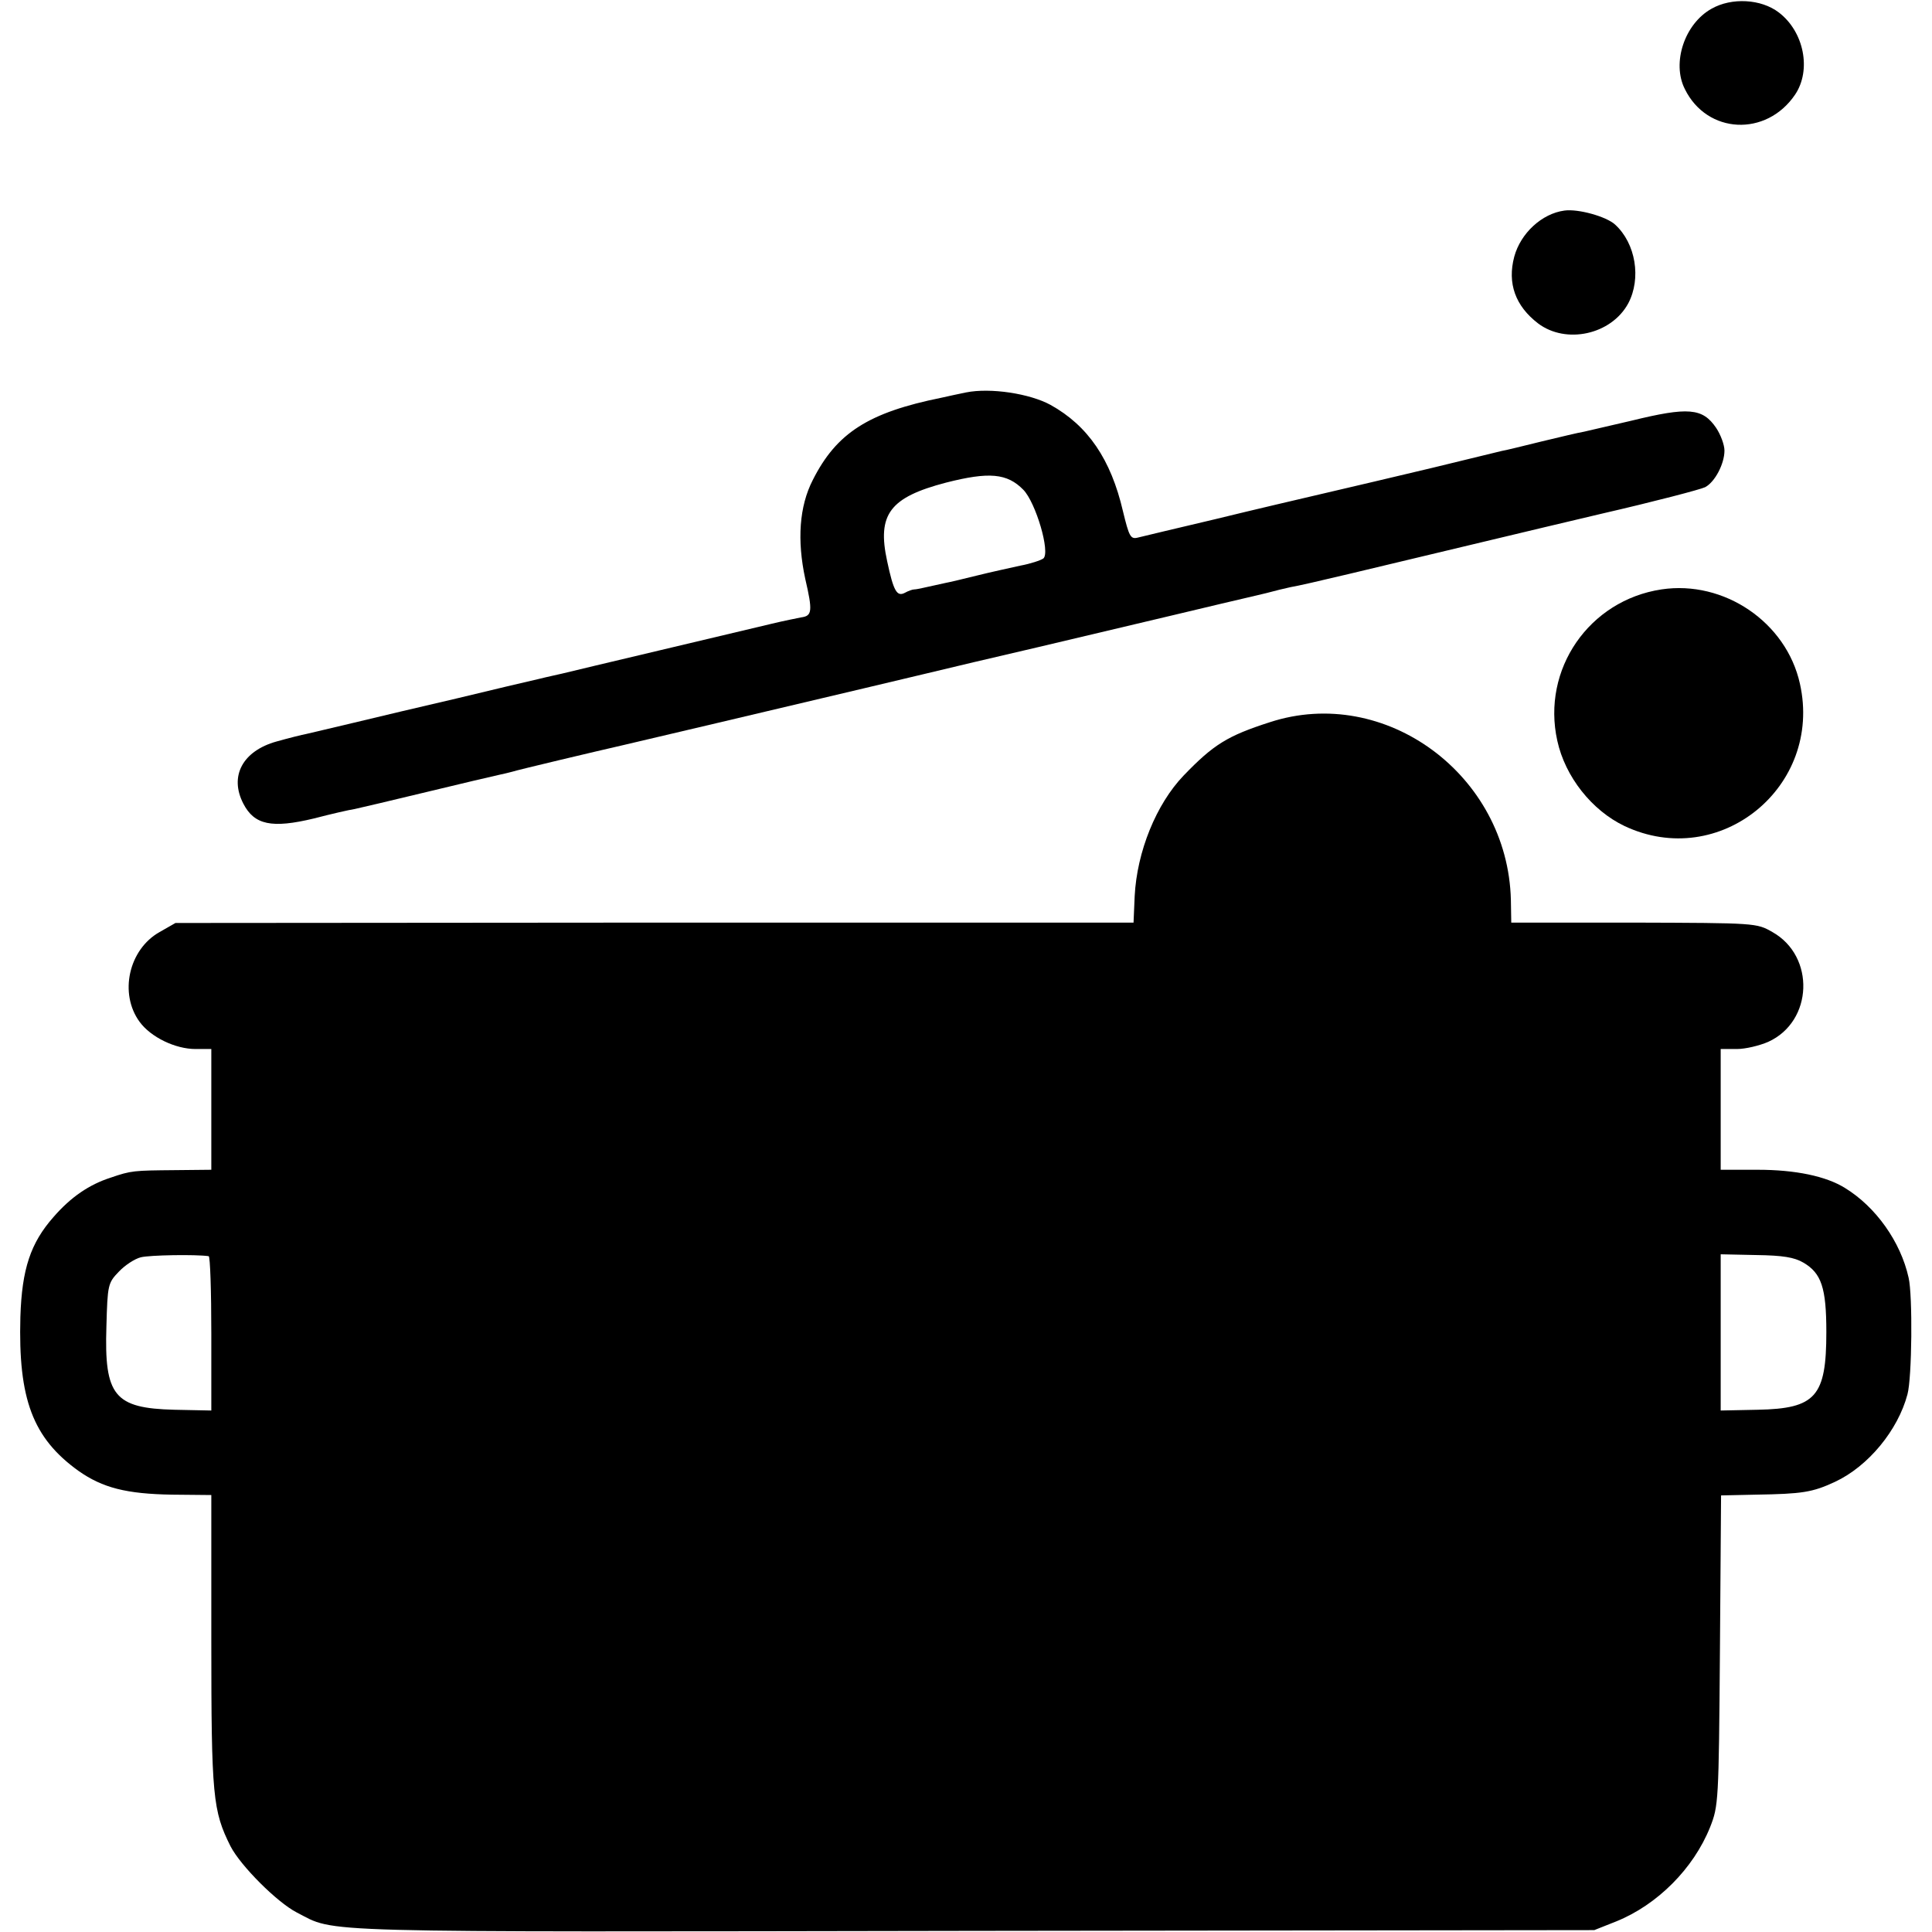 <?xml version="1.0" standalone="no"?>
<!DOCTYPE svg PUBLIC "-//W3C//DTD SVG 20010904//EN"
 "http://www.w3.org/TR/2001/REC-SVG-20010904/DTD/svg10.dtd">
<svg version="1.0" xmlns="http://www.w3.org/2000/svg"
 width="512pt" height="512pt" viewBox="0 0 512 512"
 preserveAspectRatio="xMidYMid meet">
<g transform="translate(0,512) scale(0.1,-0.1)"
fill="#000000" stroke="none">
<path d="M4536 5097 c-72 -40 -106 -144 -71 -213 59 -120 216 -127 292 -15 44
65 24 167 -43 218 -47 36 -125 40 -178 10z"/>
<path d="M4146 4562 c-60 -8 -116 -60 -133 -122 -19 -71 3 -131 63 -177 74
-56 194 -30 239 53 35 66 20 159 -35 209 -23 21 -97 42 -134 37z"/>
<path d="M2560 4080 c-19 -4 -48 -10 -65 -14 -193 -39 -278 -93 -341 -218 -36
-70 -42 -160 -20 -262 20 -86 18 -98 -10 -102 -10 -2 -46 -9 -79 -17 -79 -19
-536 -127 -555 -132 -8 -2 -37 -8 -65 -15 -27 -6 -124 -29 -215 -51 -91 -21
-213 -50 -271 -64 -58 -14 -115 -27 -127 -30 -11 -2 -47 -11 -79 -20 -90 -25
-126 -92 -88 -165 29 -56 75 -66 187 -39 46 12 94 23 108 25 14 3 99 23 190
45 91 22 176 42 190 45 14 3 31 7 38 9 11 4 226 55 292 70 8 2 123 29 255 60
132 31 305 72 385 91 80 19 152 36 160 38 8 2 67 16 130 31 111 26 156 36 530
125 96 23 181 43 190 45 8 2 33 8 55 13 22 6 51 13 65 16 14 2 84 18 155 35
340 81 438 105 671 160 139 32 261 64 273 70 26 14 51 62 51 97 0 15 -10 42
-22 60 -36 53 -74 56 -225 19 -56 -13 -112 -26 -125 -29 -13 -2 -63 -14 -113
-26 -49 -12 -97 -24 -105 -25 -8 -2 -91 -22 -185 -45 -93 -22 -219 -52 -280
-66 -60 -14 -193 -45 -295 -70 -102 -24 -194 -46 -206 -49 -18 -4 -22 4 -38
70 -32 138 -93 227 -192 282 -55 30 -159 46 -224 33z m152 -258 c33 -34 72
-166 53 -182 -7 -5 -34 -14 -61 -19 -27 -6 -78 -17 -114 -26 -36 -9 -74 -18
-85 -20 -55 -12 -75 -17 -82 -17 -5 0 -16 -4 -25 -9 -21 -11 -30 4 -47 84 -27
124 7 169 156 208 114 29 162 25 205 -19z"/>
<path d="M4403 3558 c-192 -29 -318 -212 -276 -401 21 -96 92 -185 178 -226
252 -119 526 104 465 377 -36 163 -201 275 -367 250z"/>
<path d="M3365 3206 c-112 -36 -149 -59 -228 -141 -73 -76 -124 -202 -130
-320 l-3 -70 -1269 0 -1270 -1 -42 -24 c-82 -46 -108 -163 -53 -238 30 -41 95
-72 148 -72 l42 0 0 -160 0 -160 -97 -1 c-108 -1 -115 -1 -170 -20 -56 -18
-105 -51 -151 -104 -61 -69 -84 -138 -88 -265 -6 -218 33 -321 154 -408 64
-45 127 -61 248 -63 l104 -1 0 -387 c0 -412 4 -450 51 -544 27 -52 123 -148
175 -175 108 -55 6 -52 1793 -49 l1646 2 58 23 c109 44 205 140 249 250 22 56
23 66 26 468 l3 411 92 2 c123 2 150 6 210 34 88 41 167 137 192 232 12 44 14
262 3 309 -21 95 -87 188 -169 238 -50 31 -131 48 -231 48 l-98 0 0 160 0 160
43 0 c23 0 60 9 83 19 119 54 125 227 11 291 -42 24 -43 24 -367 25 l-325 0
-1 60 c-8 331 -333 571 -639 471z m-2812 -1415 c4 0 7 -93 7 -205 l0 -204 -98
2 c-159 4 -186 37 -180 221 3 110 4 115 33 145 16 17 42 34 58 38 23 6 146 8
180 3z m4226 -17 c48 -28 61 -67 61 -184 0 -171 -28 -203 -182 -206 l-98 -2 0
207 0 207 94 -2 c71 -1 101 -6 125 -20z"/>
</g>
</svg>

